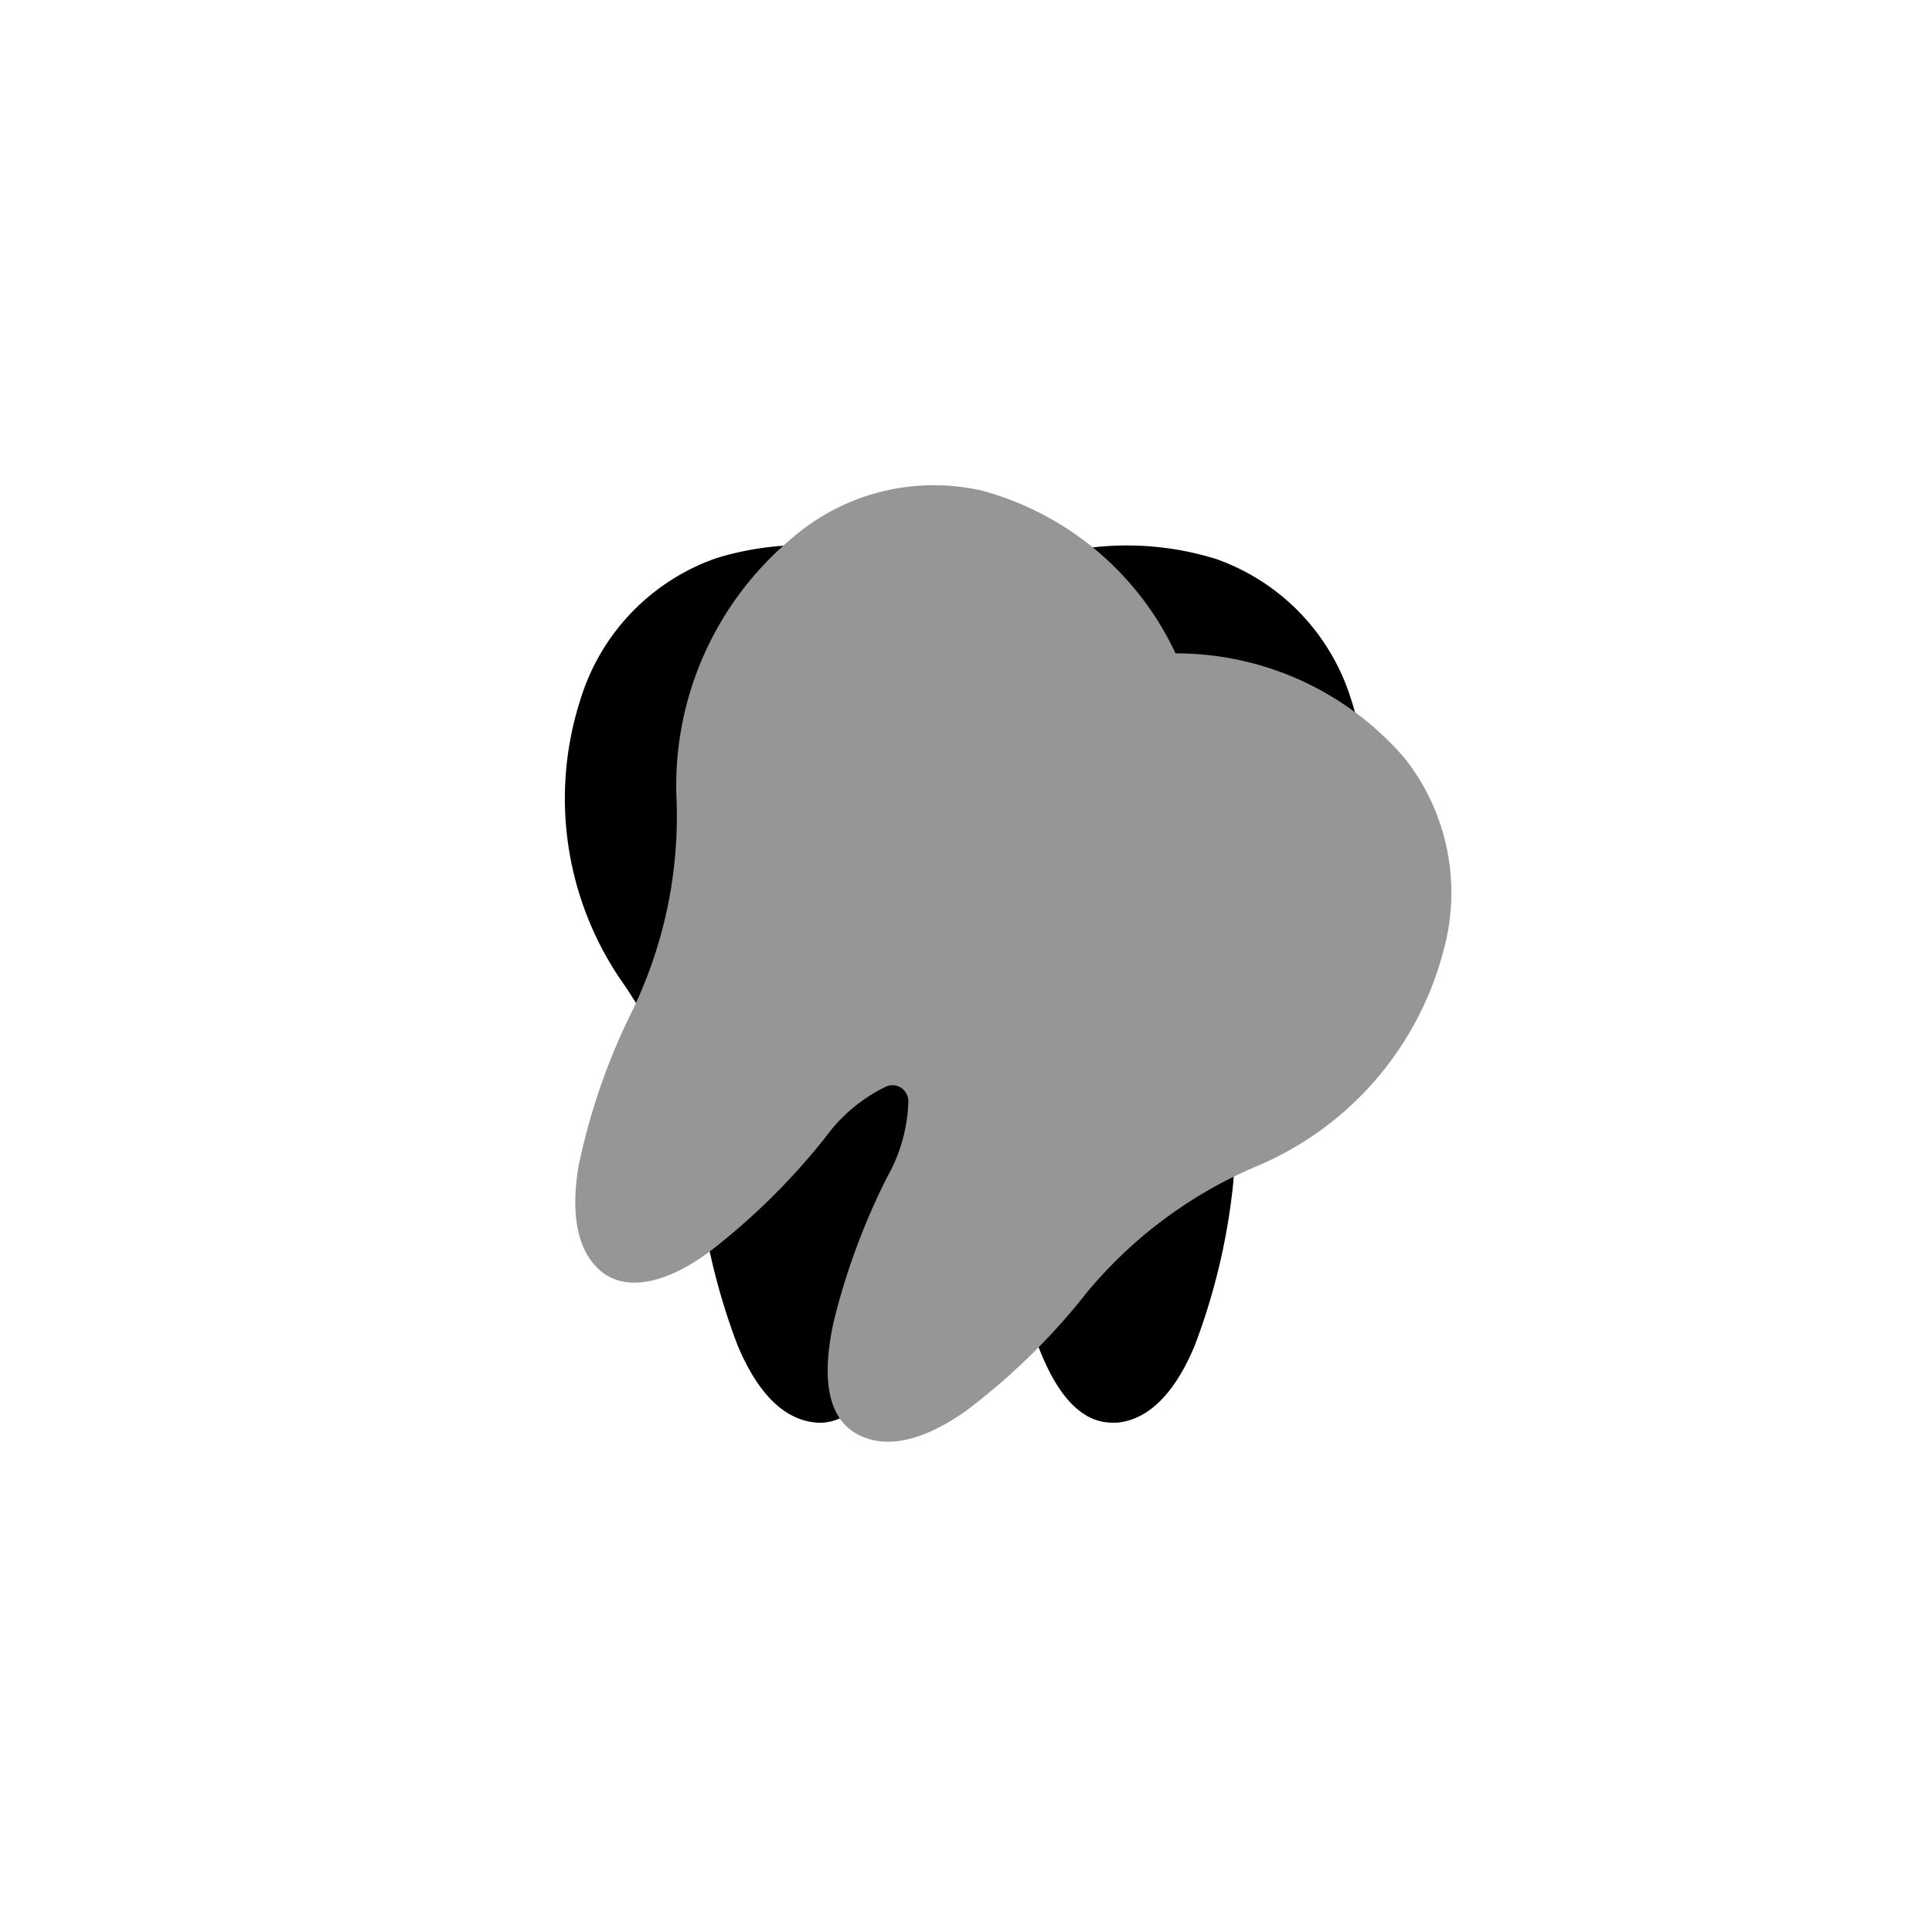 <?xml version="1.0" encoding="utf-8"?>
<svg id="Layer_1" data-name="Layer 1" xmlns="http://www.w3.org/2000/svg" viewBox="0 0 110 110"><defs><style>.cls-1{fill:#969696;}</style></defs><g id="Group_20731" data-name="Group 20731"><g id="Group_20687" data-name="Group 20687"><path id="Path_14221" data-name="Path 14221" d="M76.93,39.83a12.34,12.34,0,0,0-7.68-8A17.1,17.1,0,0,0,55,33.72a17.1,17.1,0,0,0-14.25-1.93,12.35,12.35,0,0,0-7.69,8A18.35,18.35,0,0,0,35.49,56a25.35,25.35,0,0,1,4.19,10.64l.09.66A37.15,37.15,0,0,0,42,76.61c1.15,2.73,2.63,4.2,4.41,4.38s3.44-1.38,4.64-4.65a38.17,38.17,0,0,0,1.86-8.64,9.35,9.35,0,0,1,1.37-4.29.92.92,0,0,1,1.28-.22.77.77,0,0,1,.22.22,9.22,9.22,0,0,1,1.36,4.29A38.74,38.74,0,0,0,59,76.34C60.11,79.43,61.57,81,63.32,81h.3c1.77-.18,3.26-1.65,4.4-4.38a36.5,36.5,0,0,0,2.2-9.31q0-.33.09-.63A25.35,25.35,0,0,1,74.51,56,18.35,18.35,0,0,0,76.93,39.83Z"/></g></g><g id="Group_20731-2" data-name="Group 20731"><g id="Group_20687-2" data-name="Group 20687"><path id="Path_14221-2" data-name="Path 14221" class="cls-1" d="M82.19,54.11A12.35,12.35,0,0,0,80,43.2a17.16,17.16,0,0,0-13.07-6,17.11,17.11,0,0,0-11-9.26,12.32,12.32,0,0,0-10.8,2.67,18.35,18.35,0,0,0-6.61,14.95,25.37,25.37,0,0,1-2.17,11.23l-.27.6a36.72,36.72,0,0,0-3.14,9c-.49,2.92,0,5,1.37,6.06S38,73.16,40.74,71A38.1,38.1,0,0,0,47,64.75a9.23,9.23,0,0,1,3.46-2.89.9.9,0,0,1,1.19.5.78.78,0,0,1,.07.3A9.27,9.27,0,0,1,50.52,67a38.66,38.66,0,0,0-3.06,8.28c-.7,3.23-.3,5.33,1.17,6.27l.26.15c1.6.8,3.64.35,6.07-1.34a37.35,37.35,0,0,0,6.85-6.68c.13-.17.27-.33.41-.49a25.42,25.42,0,0,1,9.26-6.76A18.32,18.32,0,0,0,82.19,54.11Z"/></g></g></svg>